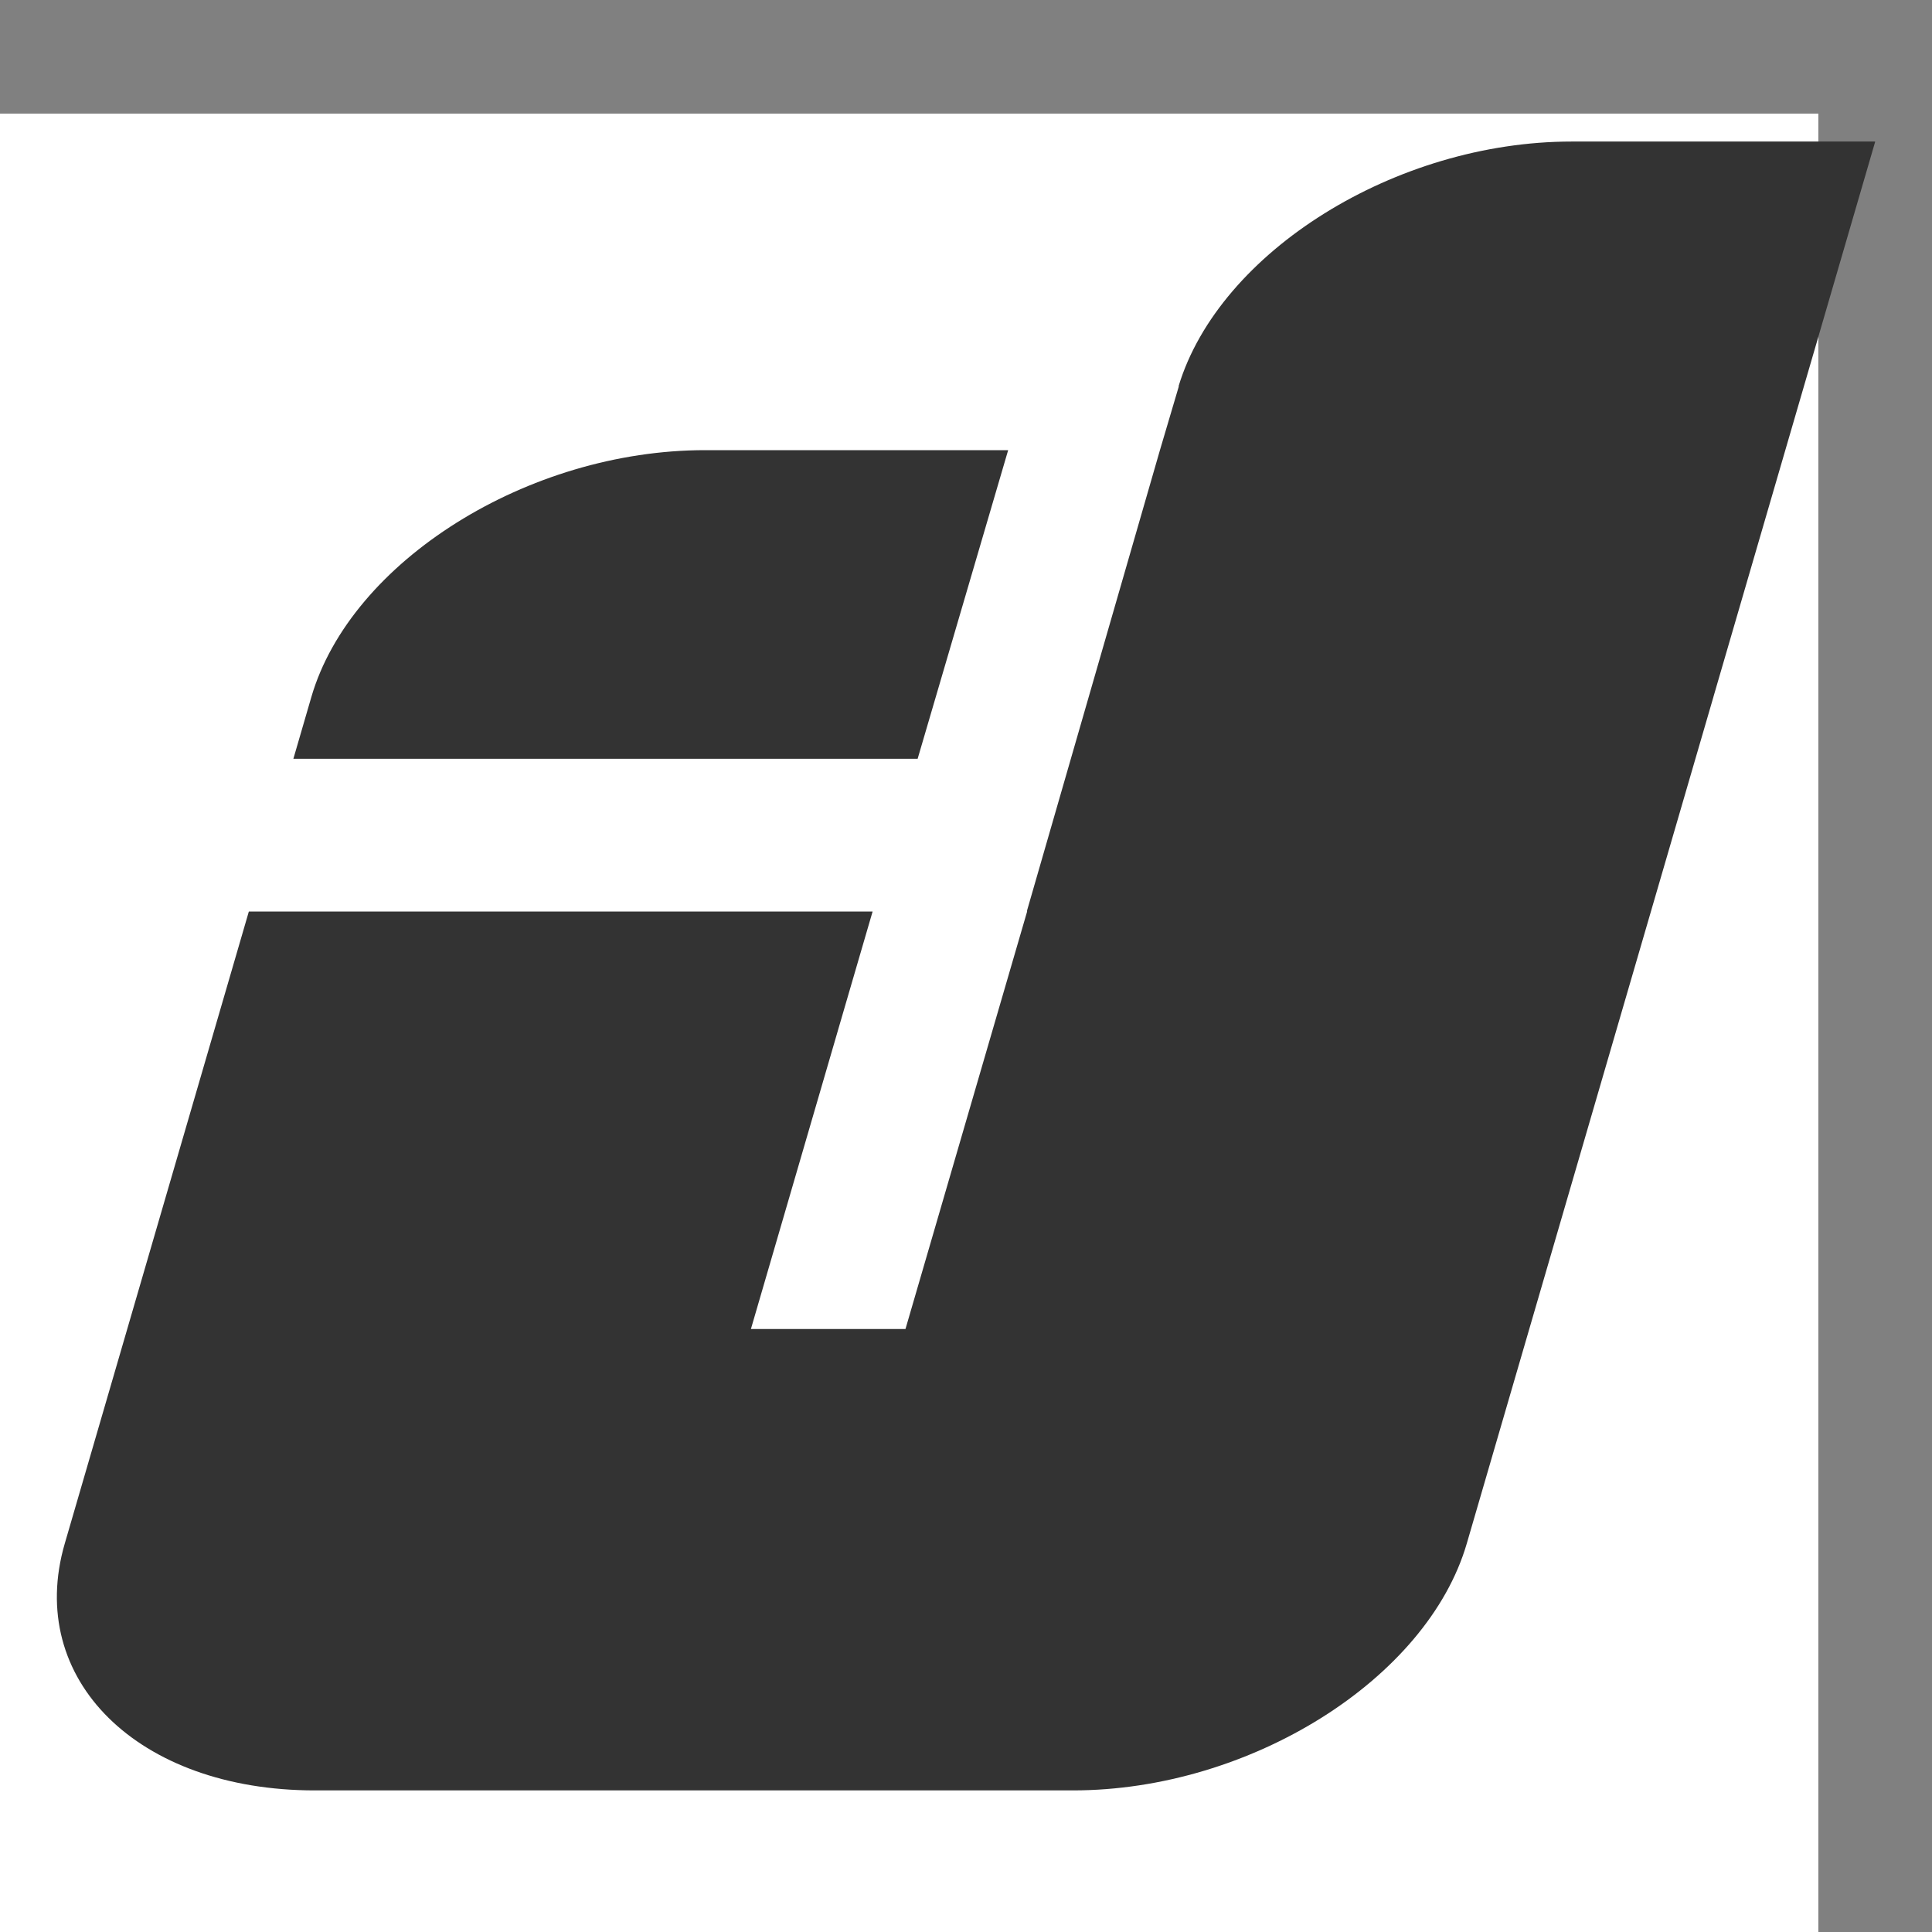 <?xml version="1.0" encoding="utf-8"?>
<!-- Generator: Adobe Illustrator 16.0.3, SVG Export Plug-In . SVG Version: 6.00 Build 0)  -->
<!DOCTYPE svg PUBLIC "-//W3C//DTD SVG 1.1//EN" "http://www.w3.org/Graphics/SVG/1.1/DTD/svg11.dtd">
<svg version="1.1" id="Layer_1" xmlns="http://www.w3.org/2000/svg" xmlns:xlink="http://www.w3.org/1999/xlink" x="0px" y="0px"
	 width="34px" height="34px" viewBox="0 0 34 34" enable-background="new 0 0 34 34" xml:space="preserve">
<rect x="0" y="0" width="34" height="34" fill="#808080" stroke="none"/>
<rect y="2" fill-rule="evenodd" clip-rule="evenodd" fill="#FFFFFF" width="32" height="32"/>
<path fill-rule="evenodd" clip-rule="evenodd" fill="#333333" d="M12.408,7.922h5.334l-1.593,5.431H5.163l0.316-1.086
	C6.175,9.877,9.292,7.922,12.408,7.922 M15.356,16.043l-0.598,2.05l-0.024,0.083h0l-1.519,5.212h2.72l2.14-7.345v-0.021l2.338-8.1
	l0,0l0.333-1.125h-0.005c0.718-2.369,3.822-4.306,6.917-4.306h5.335L33,2.494L31.323,8.25l-1.169,4.012l-0.001,0.005l-4.34,14.896
	c-0.695,2.387-3.817,4.345-6.929,4.345H5.537c-3.111,0-5.093-1.955-4.397-4.345l3.239-11.121H15.356z"/>
</svg>
